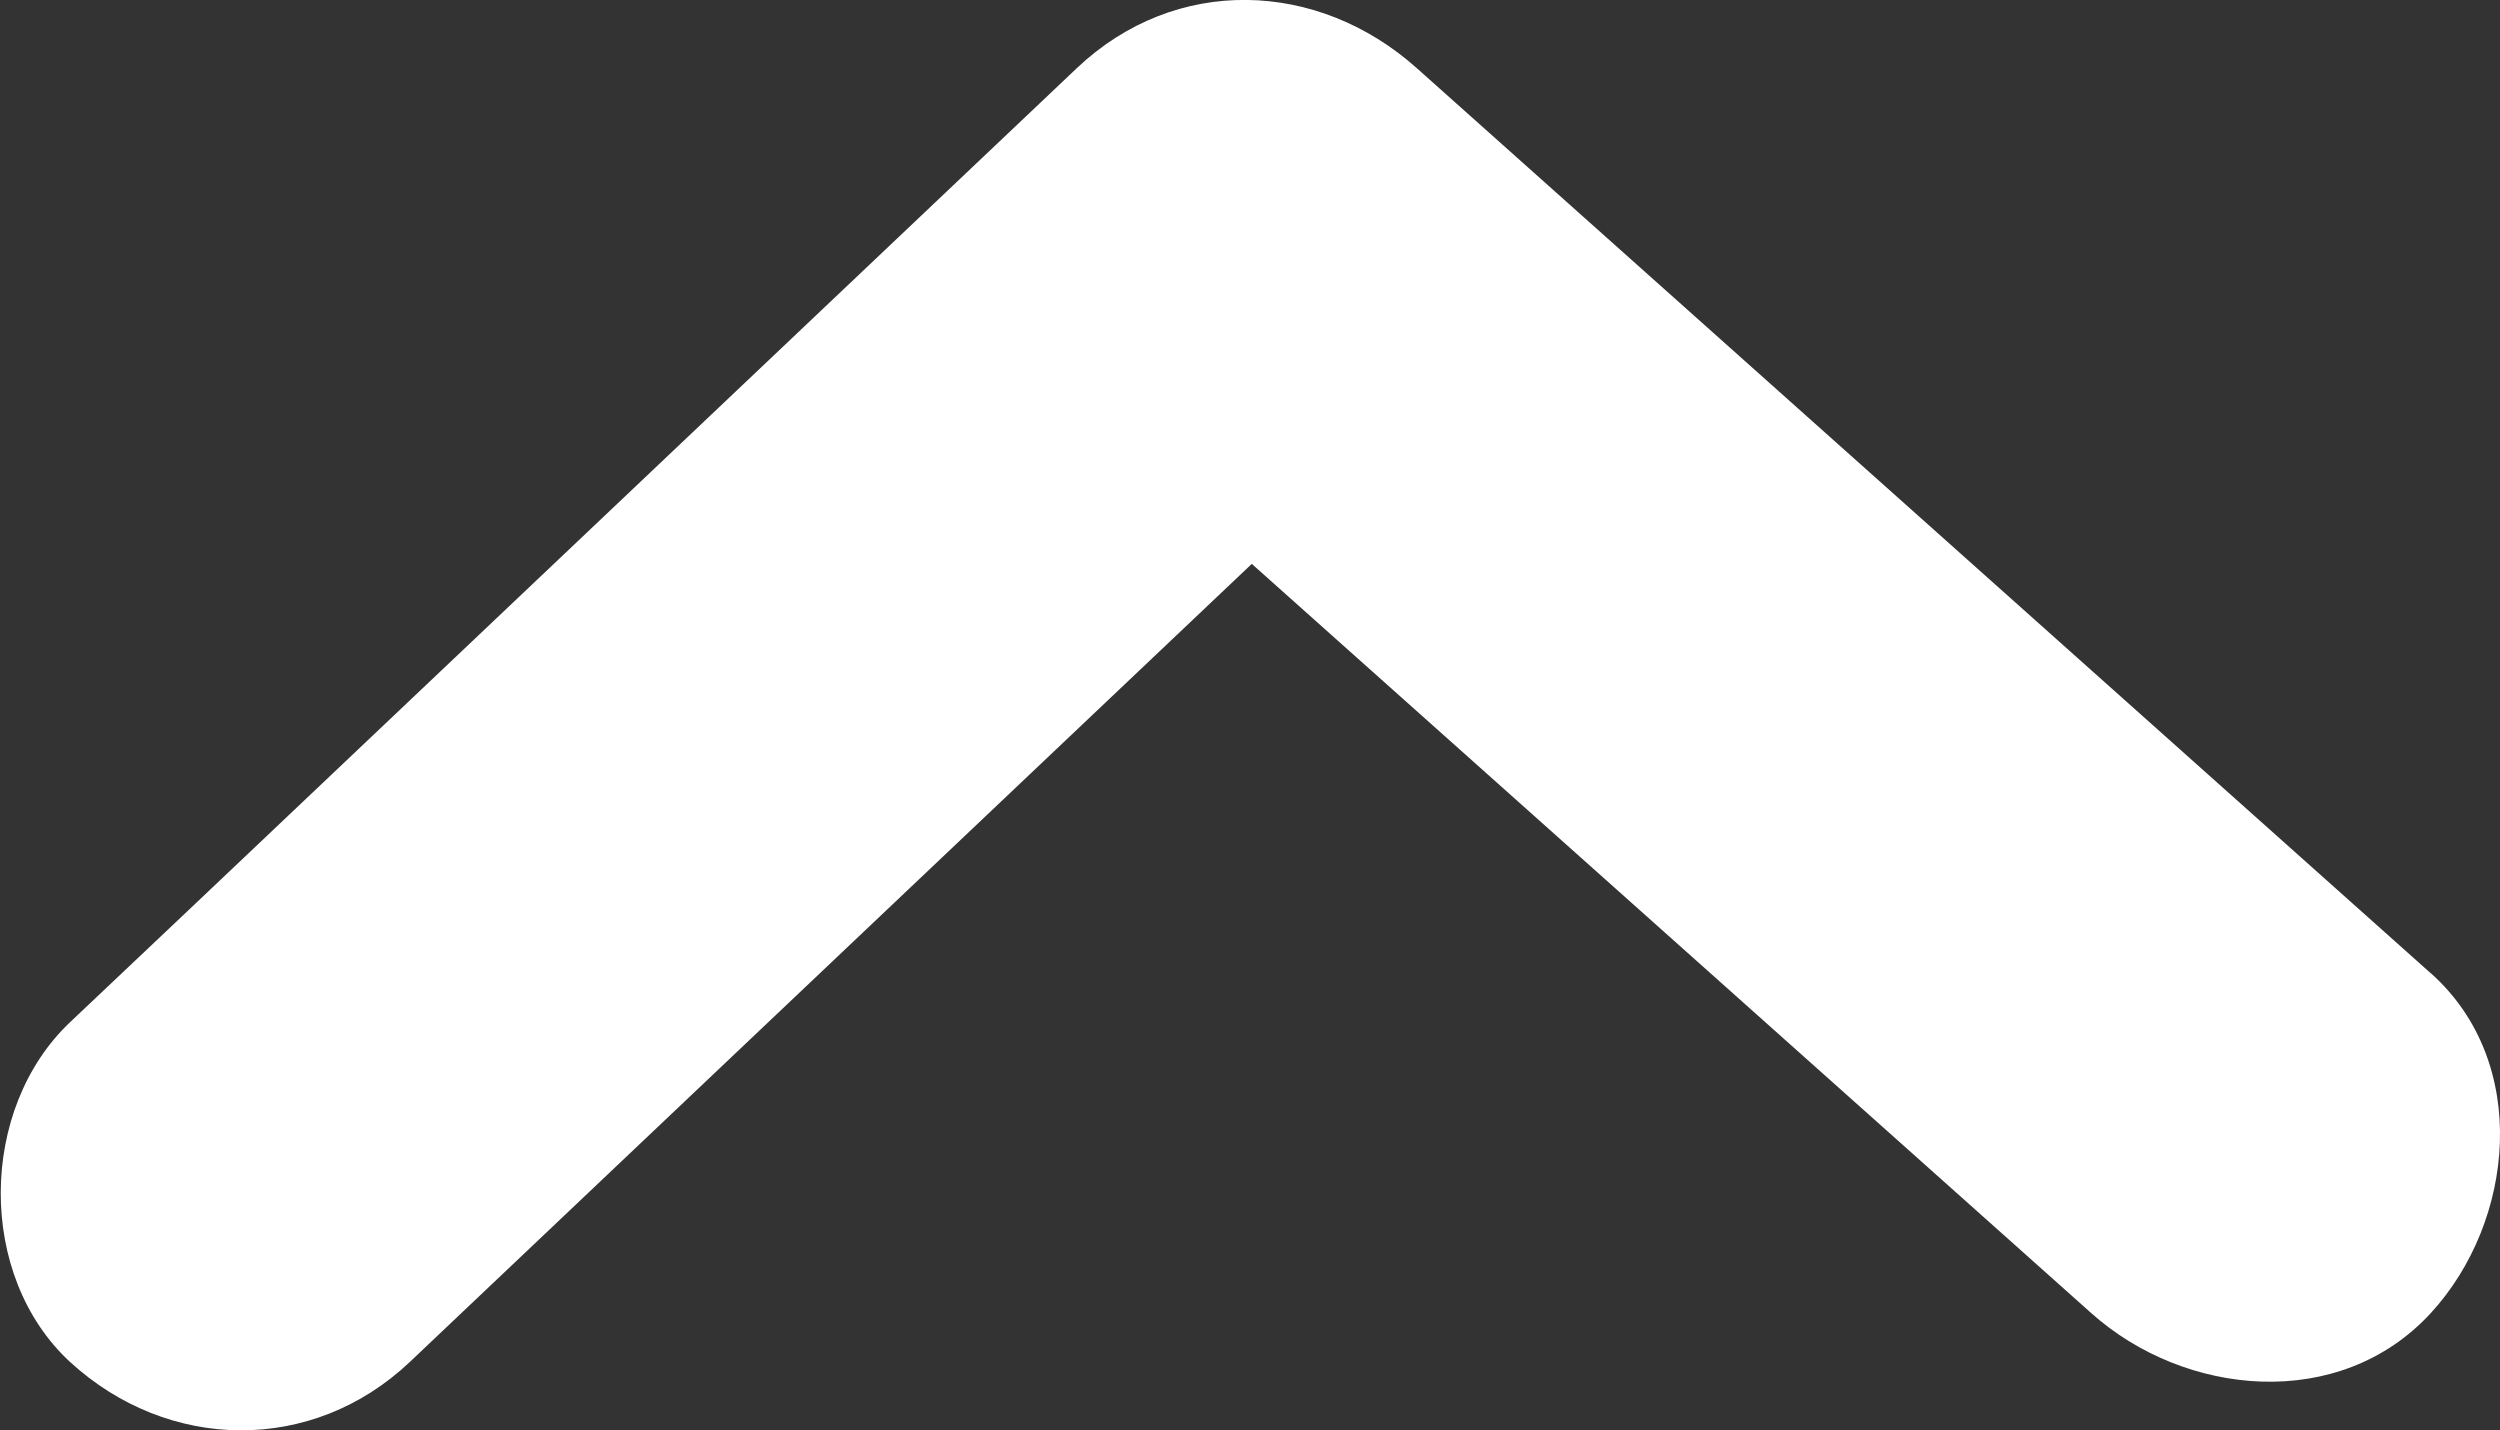 <svg id="Capa_1" data-name="Capa 1" xmlns="http://www.w3.org/2000/svg" viewBox="0 0 187.34 107.19"><rect x="0" y="0" width="187.34" height="107.19" fill="#333333" stroke="none"/><defs><style>.cls-1{fill:#fff;}</style></defs><title>arrow</title><path class="cls-1" d="M-333.27,176.11l-66.41-59.28-9.59-8.56c-7.41-6.61-18.06-7-25.46,0l-66,62.56-9.45,8.94c-6.85,6.49-7,19,0,25.46,7.35,6.74,18.15,6.92,25.46,0l66-62.56,9.45-8.94h-25.46L-368.32,193l9.59,8.56c7,6.27,18.63,7.44,25.46,0,6.29-6.85,7.5-18.76,0-25.46Z" transform="translate(515.43 -103.17)"/></svg>